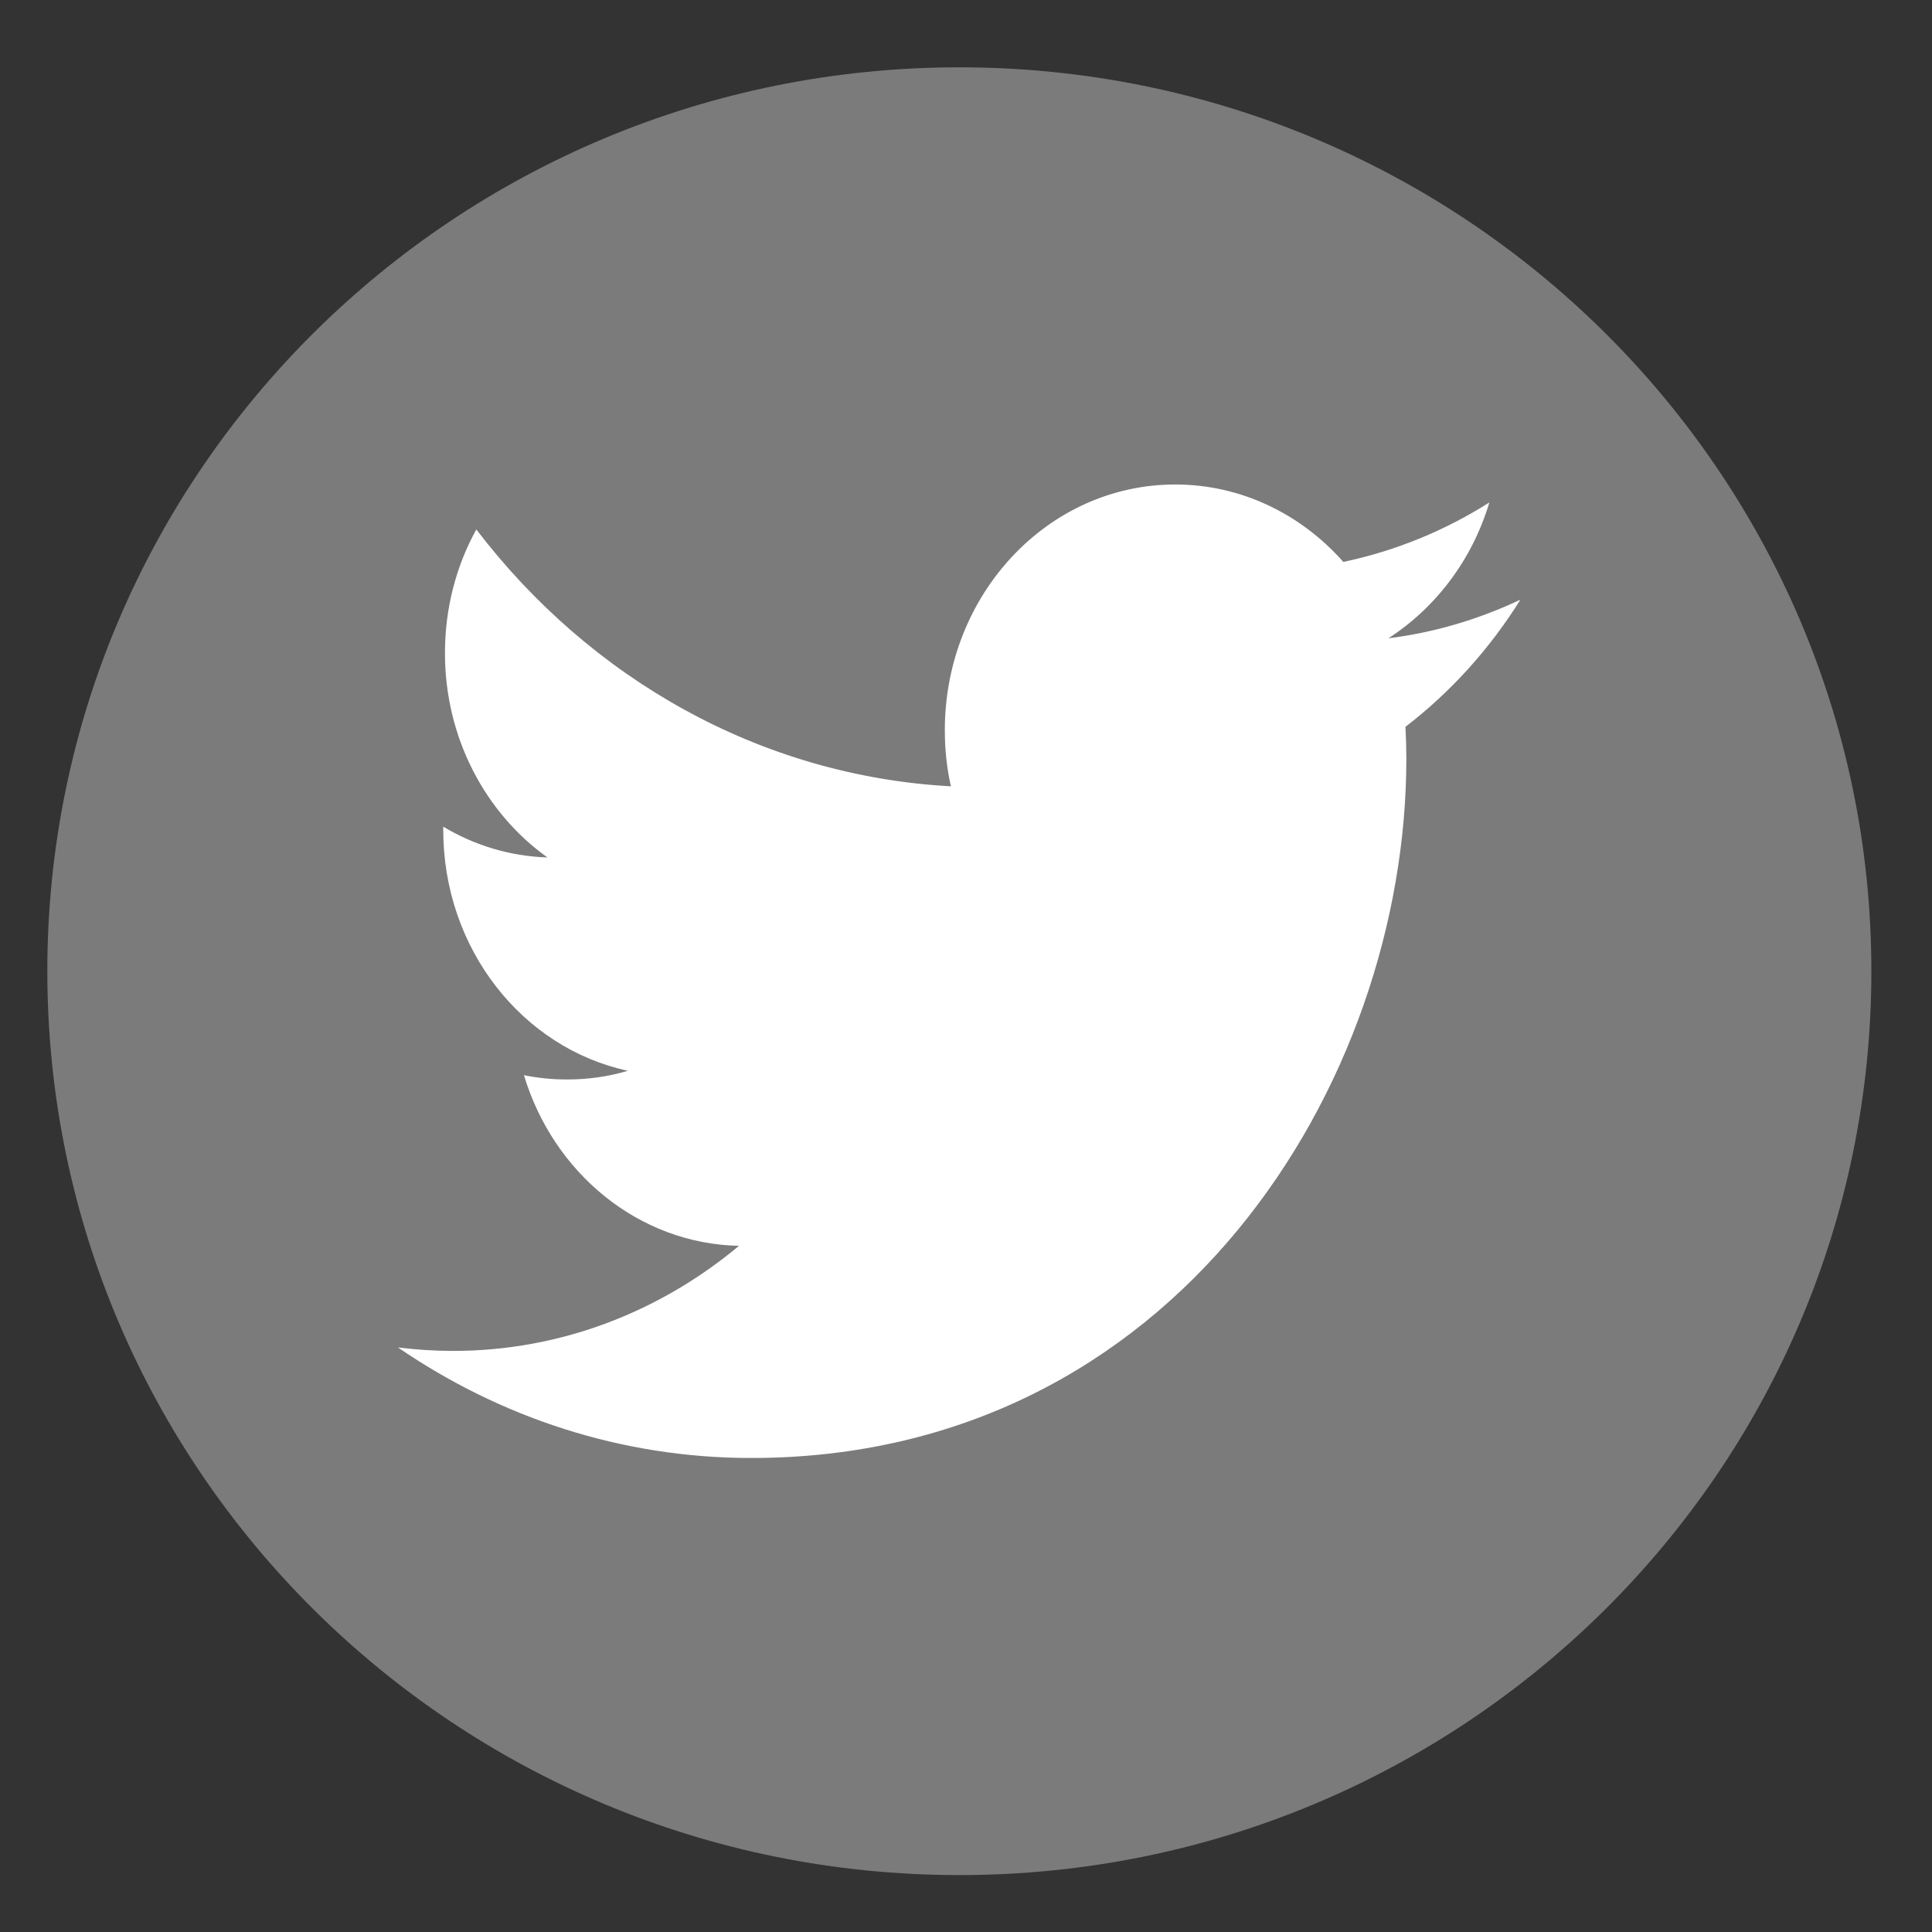 <?xml version="1.0" encoding="UTF-8"?>
<svg xmlns="http://www.w3.org/2000/svg" xmlns:xlink="http://www.w3.org/1999/xlink" width="26px" height="26px" viewBox="0 0 26 26" version="1.1">
<rect x="0" y="0" width="26" height="26" fill="#333333" stroke="none"/>
<g id="surface1">
<path style=" stroke:none;fill-rule:nonzero;fill:rgb(76.863%,76.863%,76.863%);fill-opacity:0.502;" d="M 25.184 13.07 C 25.184 19.789 19.688 25.234 12.91 25.234 C 6.133 25.234 0.637 19.789 0.637 13.07 C 0.637 6.352 6.133 0.906 12.91 0.906 C 19.688 0.906 25.184 6.352 25.184 13.07 Z M 25.184 13.07 "/>
<path style=" stroke:none;fill-rule:evenodd;fill:rgb(100%,100%,100%);fill-opacity:1;" d="M 20.461 8.07 C 19.906 8.332 19.309 8.512 18.684 8.59 C 19.32 8.18 19.812 7.535 20.043 6.762 C 19.445 7.141 18.781 7.414 18.078 7.562 C 17.512 6.922 16.707 6.52 15.816 6.52 C 14.102 6.52 12.715 8 12.715 9.828 C 12.715 10.086 12.742 10.34 12.797 10.582 C 10.219 10.441 7.938 9.125 6.41 7.125 C 6.141 7.613 5.988 8.18 5.988 8.789 C 5.988 9.934 6.535 10.945 7.367 11.539 C 6.859 11.523 6.383 11.375 5.965 11.125 C 5.965 11.141 5.965 11.152 5.965 11.168 C 5.965 12.77 7.031 14.105 8.449 14.41 C 8.191 14.488 7.914 14.527 7.633 14.527 C 7.434 14.527 7.238 14.508 7.051 14.469 C 7.445 15.781 8.59 16.738 9.945 16.766 C 8.883 17.652 7.547 18.18 6.098 18.18 C 5.848 18.18 5.602 18.164 5.355 18.133 C 6.73 19.074 8.359 19.621 10.109 19.621 C 15.809 19.621 18.926 14.582 18.926 10.211 C 18.926 10.066 18.922 9.926 18.914 9.781 C 19.52 9.316 20.047 8.734 20.461 8.07 Z M 20.461 8.07 "/>
</g>
</svg>
